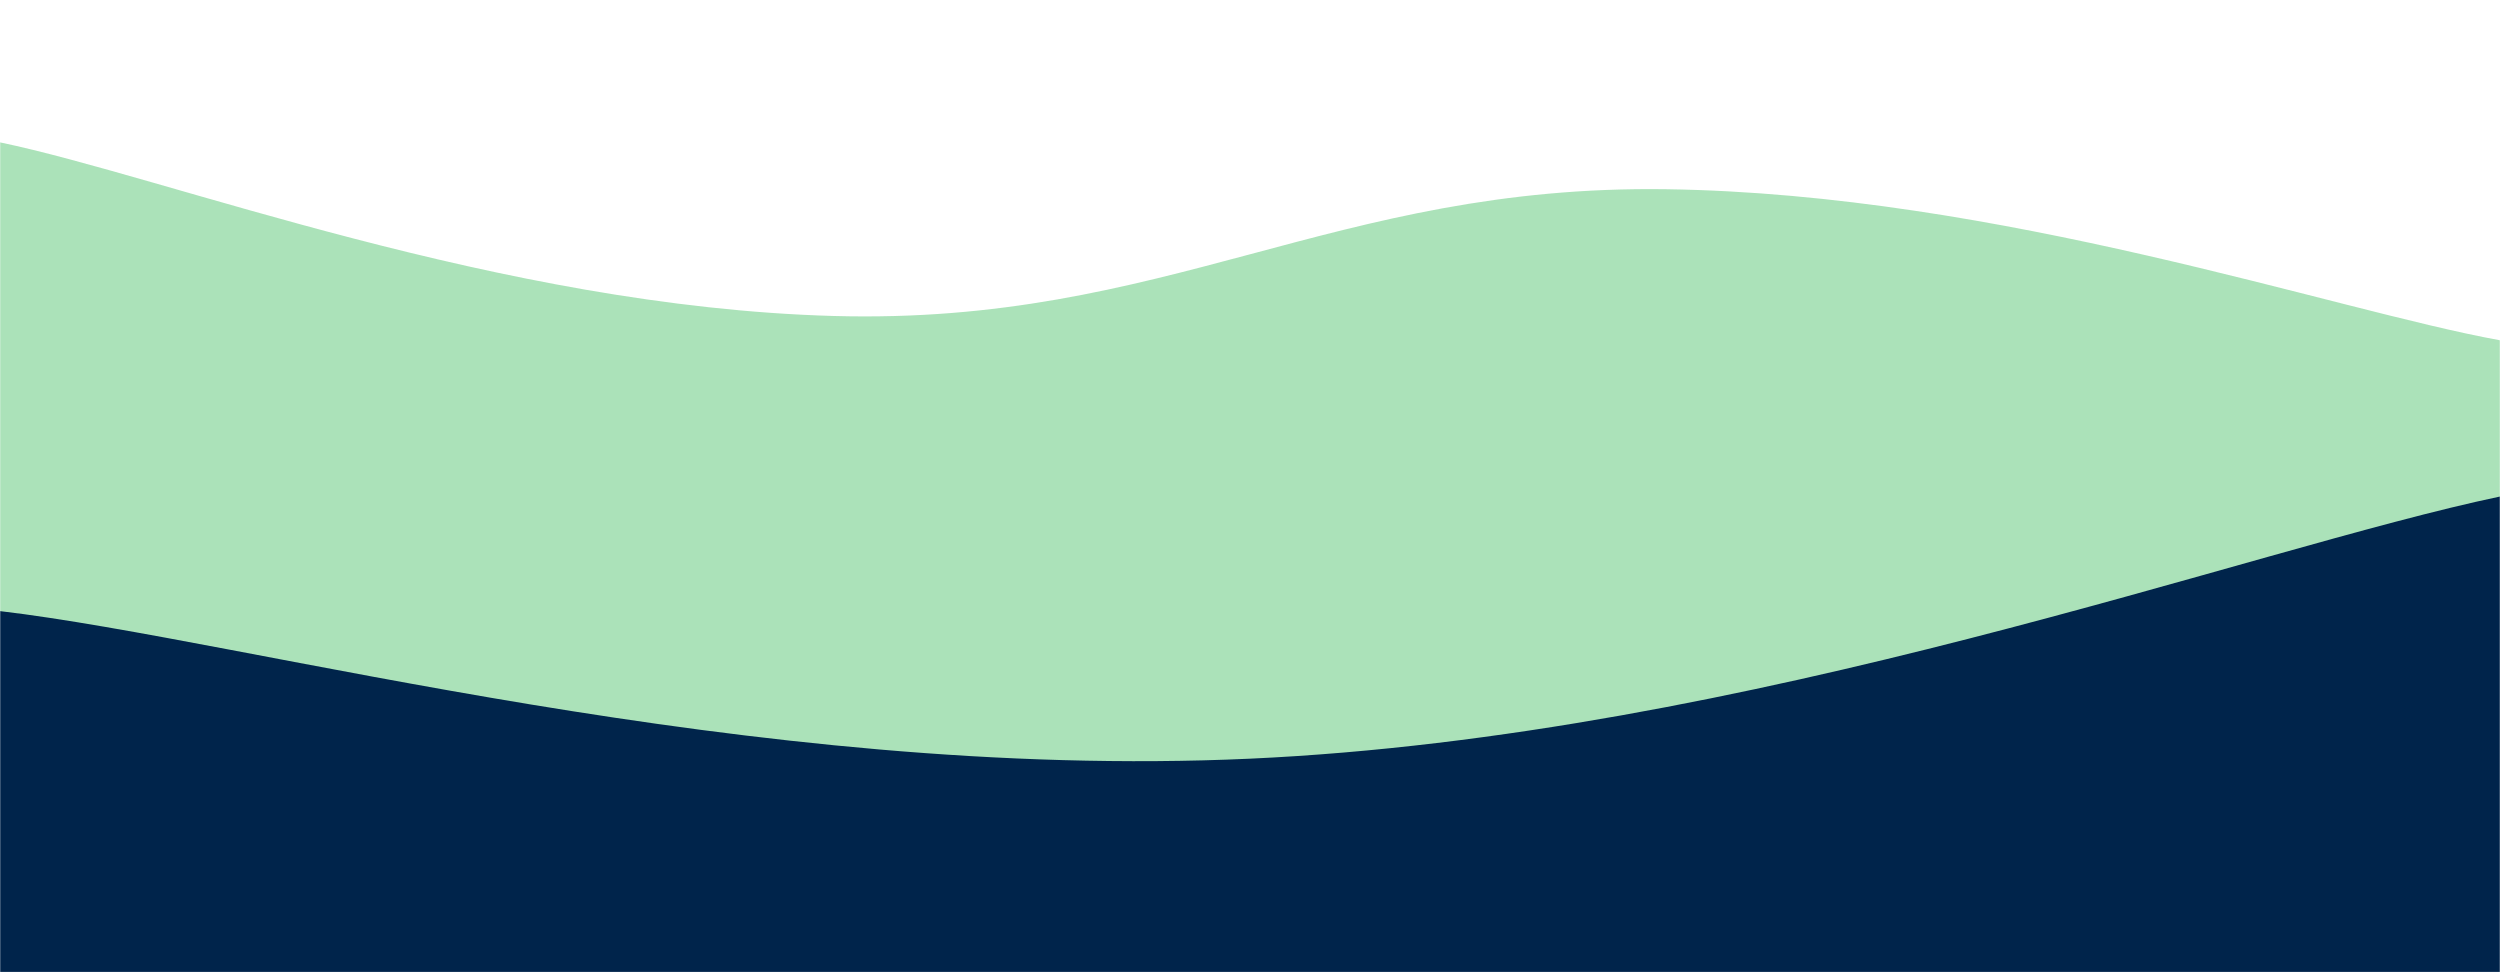 <svg xmlns="http://www.w3.org/2000/svg" version="1.1" xmlns:xlink="http://www.w3.org/1999/xlink" xmlns:svgjs="http://svgjs.com/svgjs" width="1440" height="560" preserveAspectRatio="none" viewBox="0 0 1440 560"><g mask="url(&quot;#SvgjsMask1108&quot;)" fill="none"><path d="M 0,82 C 96,102 288,176.6 480,182 C 672,187.4 768,106.2 960,109 C 1152,111.8 1344,178.6 1440,196L1440 560L0 560z" fill="rgba(24, 176, 62, 0.36)"></path><path d="M 0,352 C 144,369 432,450.2 720,437 C 1008,423.8 1296,316.2 1440,286L1440 560L0 560z" fill="rgba(0, 36, 75, 1)"></path></g><defs><mask id="SvgjsMask1108"><rect width="1440" height="560" fill="#ffffff"></rect></mask></defs></svg>